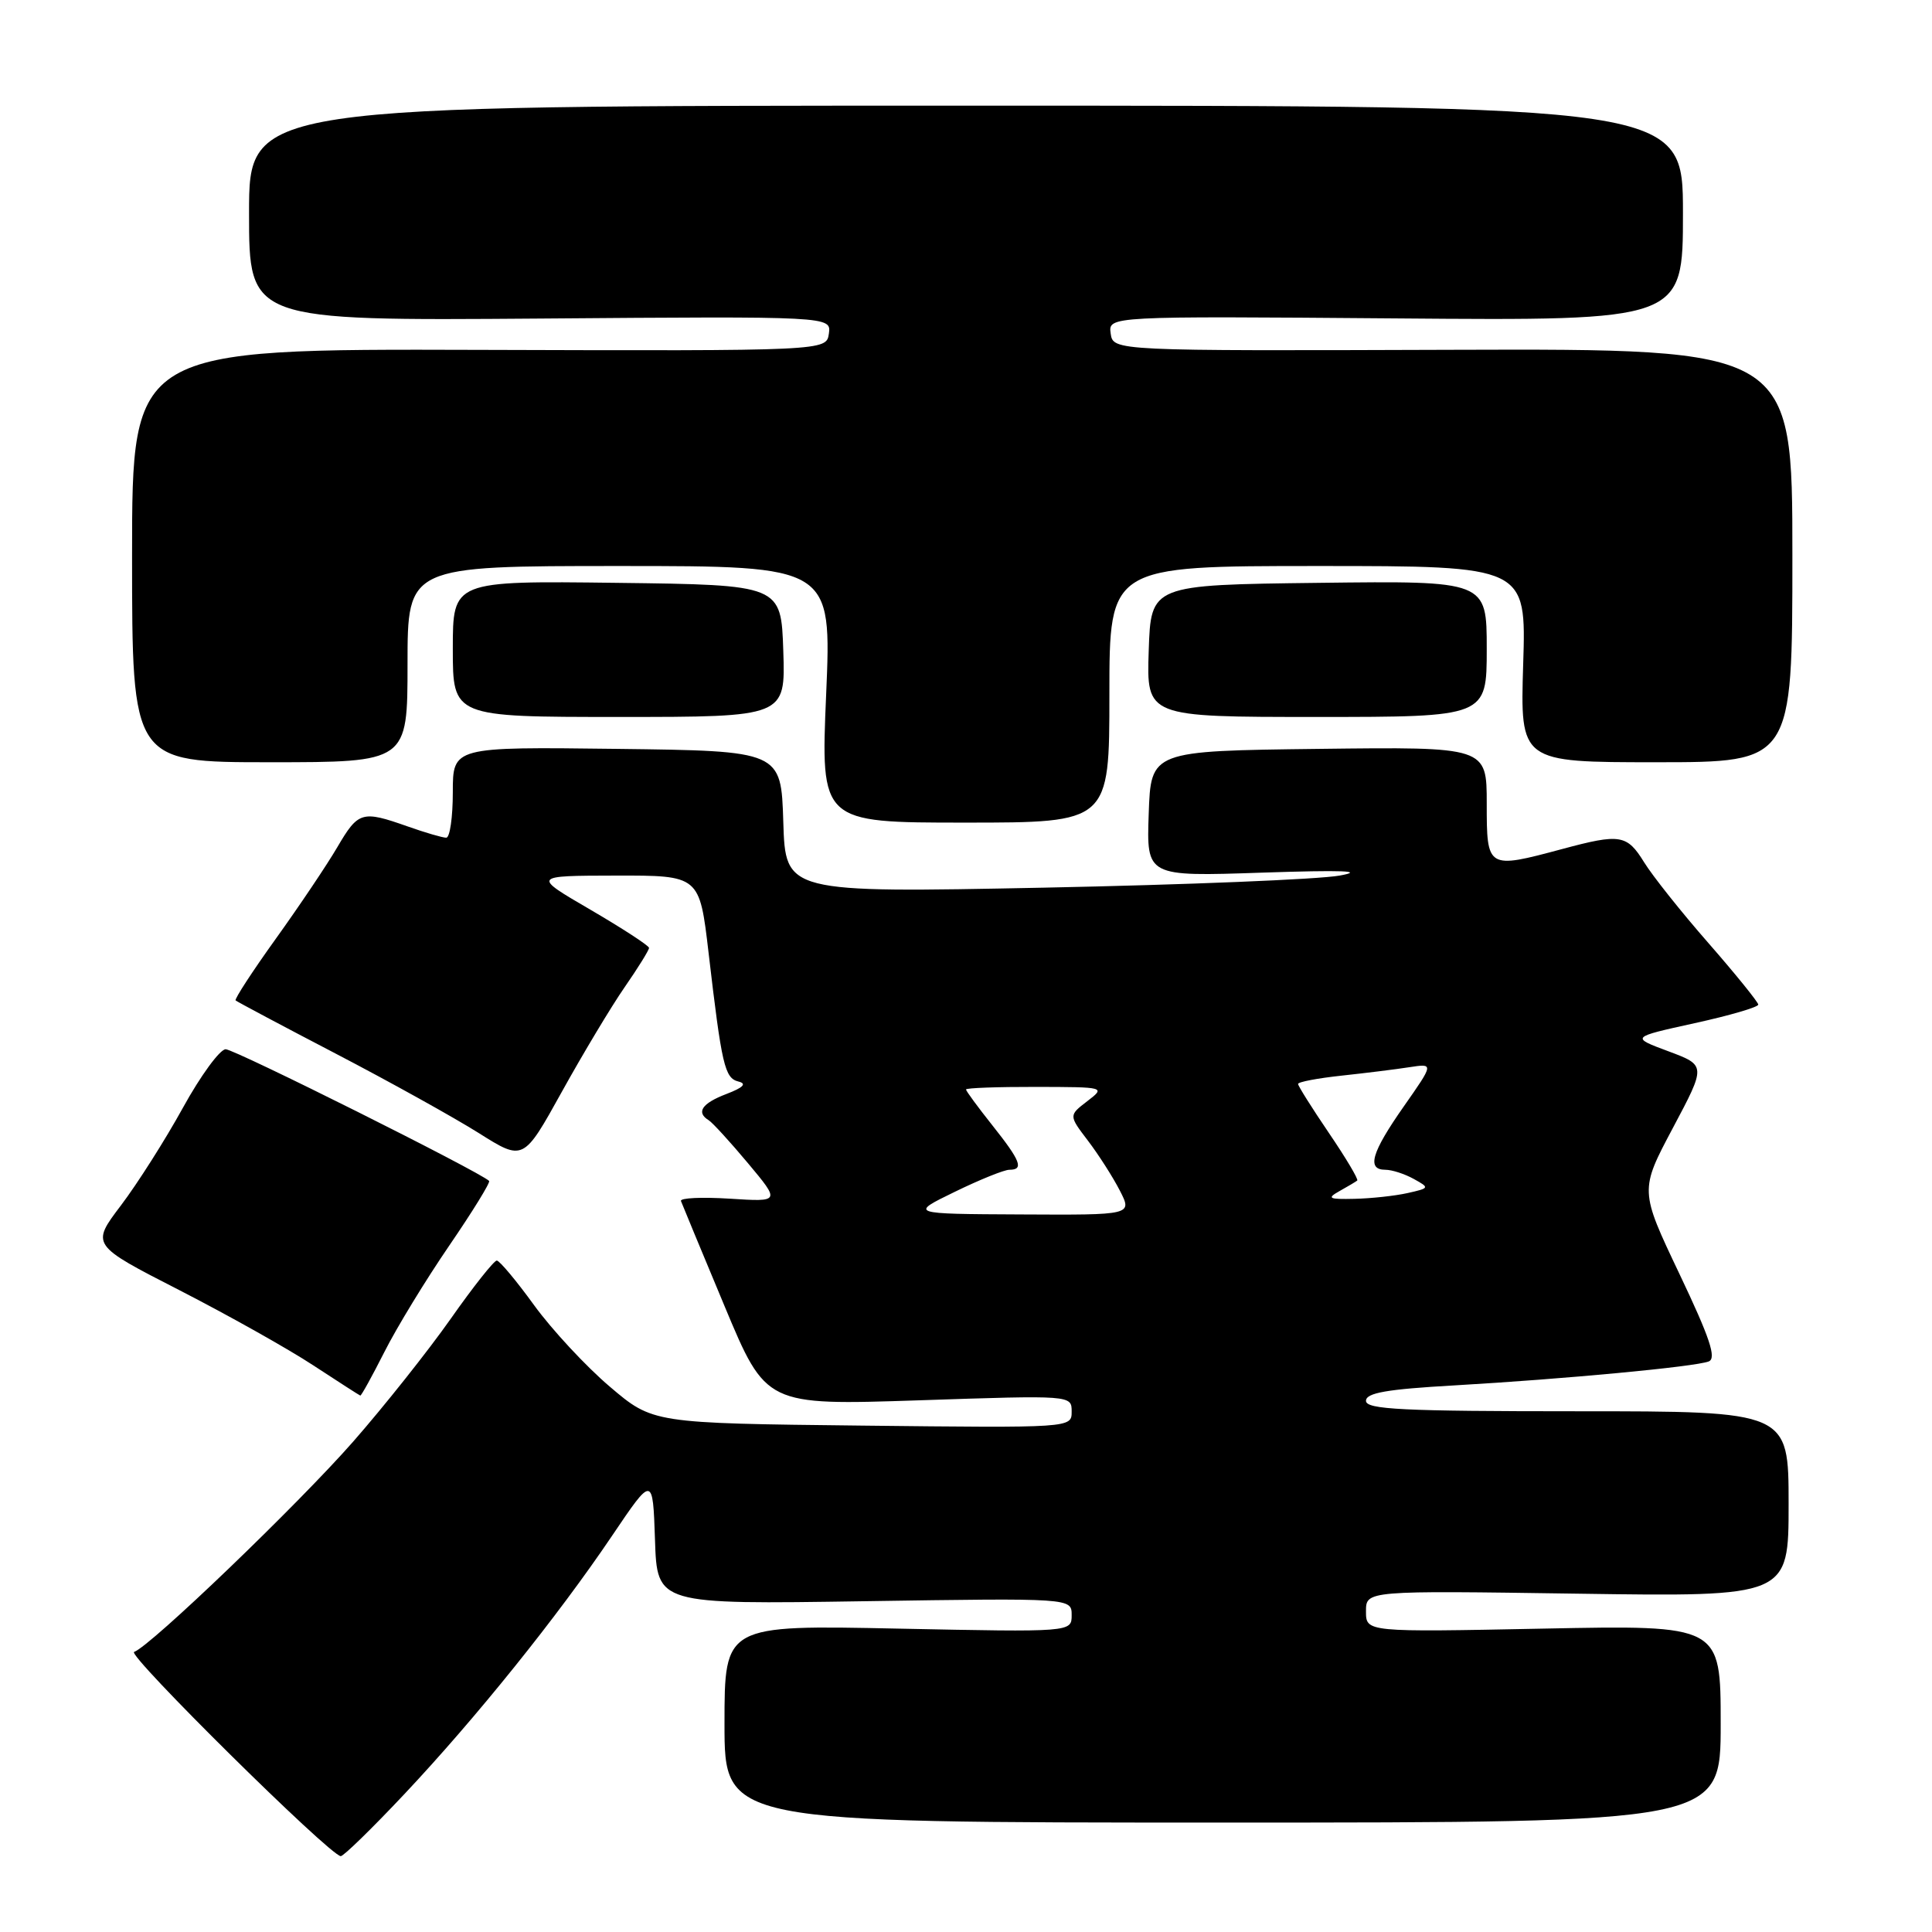 <?xml version="1.0" encoding="UTF-8" standalone="no"?>
<!DOCTYPE svg PUBLIC "-//W3C//DTD SVG 1.1//EN" "http://www.w3.org/Graphics/SVG/1.1/DTD/svg11.dtd" >
<svg xmlns="http://www.w3.org/2000/svg" xmlns:xlink="http://www.w3.org/1999/xlink" version="1.1" viewBox="0 0 256 256">
 <g >
 <path fill="currentColor"
d=" M 53.56 237.75 C 63.04 227.68 73.88 214.20 81.10 203.50 C 86.50 195.50 86.50 195.50 86.79 204.04 C 87.07 212.59 87.07 212.59 114.54 212.17 C 142.00 211.75 142.00 211.75 142.00 214.01 C 142.00 216.27 142.00 216.27 119.00 215.80 C 96.00 215.32 96.00 215.32 96.00 228.41 C 96.00 241.50 96.00 241.50 162.00 241.50 C 228.00 241.50 228.00 241.50 228.00 228.42 C 228.00 215.33 228.00 215.33 204.50 215.80 C 181.00 216.27 181.00 216.27 181.00 213.51 C 181.00 210.76 181.00 210.76 209.00 211.17 C 237.00 211.58 237.00 211.58 237.00 199.29 C 237.00 187.00 237.00 187.00 209.00 187.00 C 185.86 187.00 181.00 186.76 181.00 185.62 C 181.00 184.56 183.75 184.08 192.75 183.57 C 207.30 182.73 224.55 181.11 226.41 180.40 C 227.48 179.99 226.57 177.28 222.53 168.79 C 217.27 157.73 217.27 157.73 221.67 149.45 C 226.07 141.17 226.07 141.17 221.07 139.30 C 216.07 137.44 216.07 137.44 224.53 135.58 C 229.19 134.56 232.99 133.45 232.98 133.11 C 232.96 132.78 230.01 129.12 226.41 125.00 C 222.80 120.88 218.95 116.04 217.85 114.25 C 215.58 110.58 214.69 110.43 207.00 112.50 C 197.05 115.17 197.00 115.14 197.00 106.48 C 197.00 98.96 197.00 98.96 174.75 99.23 C 152.50 99.50 152.50 99.50 152.21 107.83 C 151.92 116.15 151.92 116.15 167.21 115.63 C 177.93 115.27 181.01 115.39 177.50 116.02 C 174.75 116.52 157.11 117.24 138.29 117.62 C 104.08 118.30 104.08 118.30 103.79 108.90 C 103.50 99.50 103.50 99.50 81.75 99.23 C 60.00 98.96 60.00 98.96 60.00 104.98 C 60.00 108.29 59.61 111.00 59.13 111.00 C 58.64 111.00 56.34 110.33 54.00 109.50 C 47.96 107.37 47.48 107.51 44.70 112.25 C 43.33 114.59 39.67 120.04 36.56 124.37 C 33.45 128.70 31.05 132.39 31.22 132.56 C 31.40 132.73 37.38 135.91 44.52 139.63 C 51.66 143.35 60.17 148.08 63.43 150.13 C 69.35 153.86 69.35 153.86 74.44 144.68 C 77.24 139.63 80.98 133.39 82.76 130.82 C 84.54 128.25 86.00 125.90 86.00 125.60 C 86.00 125.31 82.51 123.04 78.25 120.55 C 70.50 116.04 70.50 116.04 81.60 116.02 C 92.69 116.00 92.69 116.00 93.89 126.25 C 95.64 141.21 96.02 142.85 97.85 143.31 C 98.99 143.59 98.50 144.10 96.25 144.96 C 93.00 146.20 92.20 147.39 93.91 148.44 C 94.41 148.75 96.75 151.31 99.11 154.13 C 103.40 159.26 103.40 159.26 96.69 158.83 C 92.99 158.60 90.09 158.73 90.23 159.14 C 90.38 159.54 92.97 165.80 96.00 173.05 C 101.50 186.22 101.50 186.22 121.75 185.55 C 142.00 184.87 142.00 184.87 142.00 187.04 C 142.00 189.21 142.00 189.21 114.25 188.90 C 86.50 188.59 86.50 188.59 80.78 183.72 C 77.64 181.05 73.14 176.20 70.78 172.96 C 68.43 169.71 66.20 167.05 65.83 167.03 C 65.47 167.01 62.71 170.49 59.72 174.75 C 56.72 179.01 50.90 186.34 46.79 191.03 C 39.48 199.36 19.95 218.12 17.77 218.89 C 16.77 219.24 43.67 245.84 45.15 245.95 C 45.50 245.98 49.29 242.29 53.56 237.75 Z  M 50.93 179.15 C 52.55 175.93 56.42 169.59 59.52 165.06 C 62.62 160.53 65.00 156.67 64.81 156.48 C 63.62 155.29 31.05 139.01 29.90 139.03 C 29.13 139.05 26.58 142.53 24.24 146.78 C 21.90 151.03 18.20 156.85 16.02 159.73 C 12.06 164.96 12.06 164.96 23.78 170.96 C 30.23 174.27 38.20 178.74 41.50 180.91 C 44.80 183.07 47.61 184.88 47.74 184.92 C 47.87 184.96 49.30 182.37 50.93 179.15 Z  M 147.00 92.00 C 147.00 75.00 147.00 75.00 174.62 75.00 C 202.24 75.00 202.24 75.00 201.83 88.00 C 201.43 101.00 201.43 101.00 219.46 101.00 C 237.50 101.00 237.50 101.00 237.50 73.60 C 237.50 46.21 237.50 46.21 192.50 46.35 C 147.50 46.50 147.50 46.50 147.17 44.19 C 146.85 41.89 146.85 41.89 184.92 42.19 C 223.00 42.50 223.00 42.50 223.00 28.25 C 223.00 14.00 223.00 14.00 128.00 14.00 C 33.00 14.00 33.00 14.00 33.00 28.25 C 33.00 42.50 33.00 42.50 71.57 42.21 C 110.15 41.91 110.15 41.91 109.83 44.21 C 109.50 46.50 109.50 46.50 63.50 46.36 C 17.50 46.22 17.50 46.22 17.50 73.61 C 17.50 101.00 17.50 101.00 35.75 101.00 C 54.00 101.00 54.00 101.00 54.00 88.00 C 54.00 75.00 54.00 75.00 82.10 75.00 C 110.20 75.00 110.20 75.00 109.47 92.00 C 108.74 109.00 108.74 109.00 127.87 109.00 C 147.00 109.00 147.00 109.00 147.00 92.00 Z  M 103.79 86.25 C 103.50 77.50 103.50 77.50 81.75 77.23 C 60.00 76.96 60.00 76.96 60.00 85.98 C 60.00 95.00 60.00 95.00 82.04 95.00 C 104.08 95.00 104.08 95.00 103.79 86.25 Z  M 197.00 85.98 C 197.00 76.96 197.00 76.96 174.75 77.23 C 152.50 77.50 152.50 77.50 152.21 86.25 C 151.92 95.00 151.92 95.00 174.46 95.00 C 197.00 95.00 197.00 95.00 197.00 85.98 Z  M 126.50 157.93 C 129.80 156.32 133.06 155.00 133.75 155.00 C 135.70 155.00 135.25 153.84 131.49 149.11 C 129.57 146.69 128.00 144.56 128.00 144.36 C 128.00 144.16 132.16 144.01 137.25 144.02 C 146.50 144.04 146.50 144.04 144.06 145.92 C 141.61 147.80 141.61 147.80 144.16 151.15 C 145.56 152.99 147.46 155.96 148.38 157.75 C 150.05 161.00 150.05 161.00 135.28 160.92 C 120.50 160.85 120.50 160.85 126.50 157.93 Z  M 177.50 157.82 C 178.60 157.21 179.65 156.58 179.84 156.43 C 180.03 156.28 178.34 153.44 176.09 150.13 C 173.84 146.82 172.00 143.89 172.00 143.63 C 172.00 143.36 174.59 142.87 177.75 142.53 C 180.91 142.19 184.96 141.69 186.75 141.41 C 190.00 140.91 190.00 140.91 186.00 146.62 C 181.72 152.73 181.06 155.00 183.57 155.00 C 184.43 155.00 186.11 155.54 187.32 156.21 C 189.46 157.39 189.44 157.43 186.50 158.09 C 184.85 158.46 181.70 158.80 179.50 158.85 C 176.05 158.93 175.77 158.79 177.50 157.82 Z "/>
</g>
</svg>